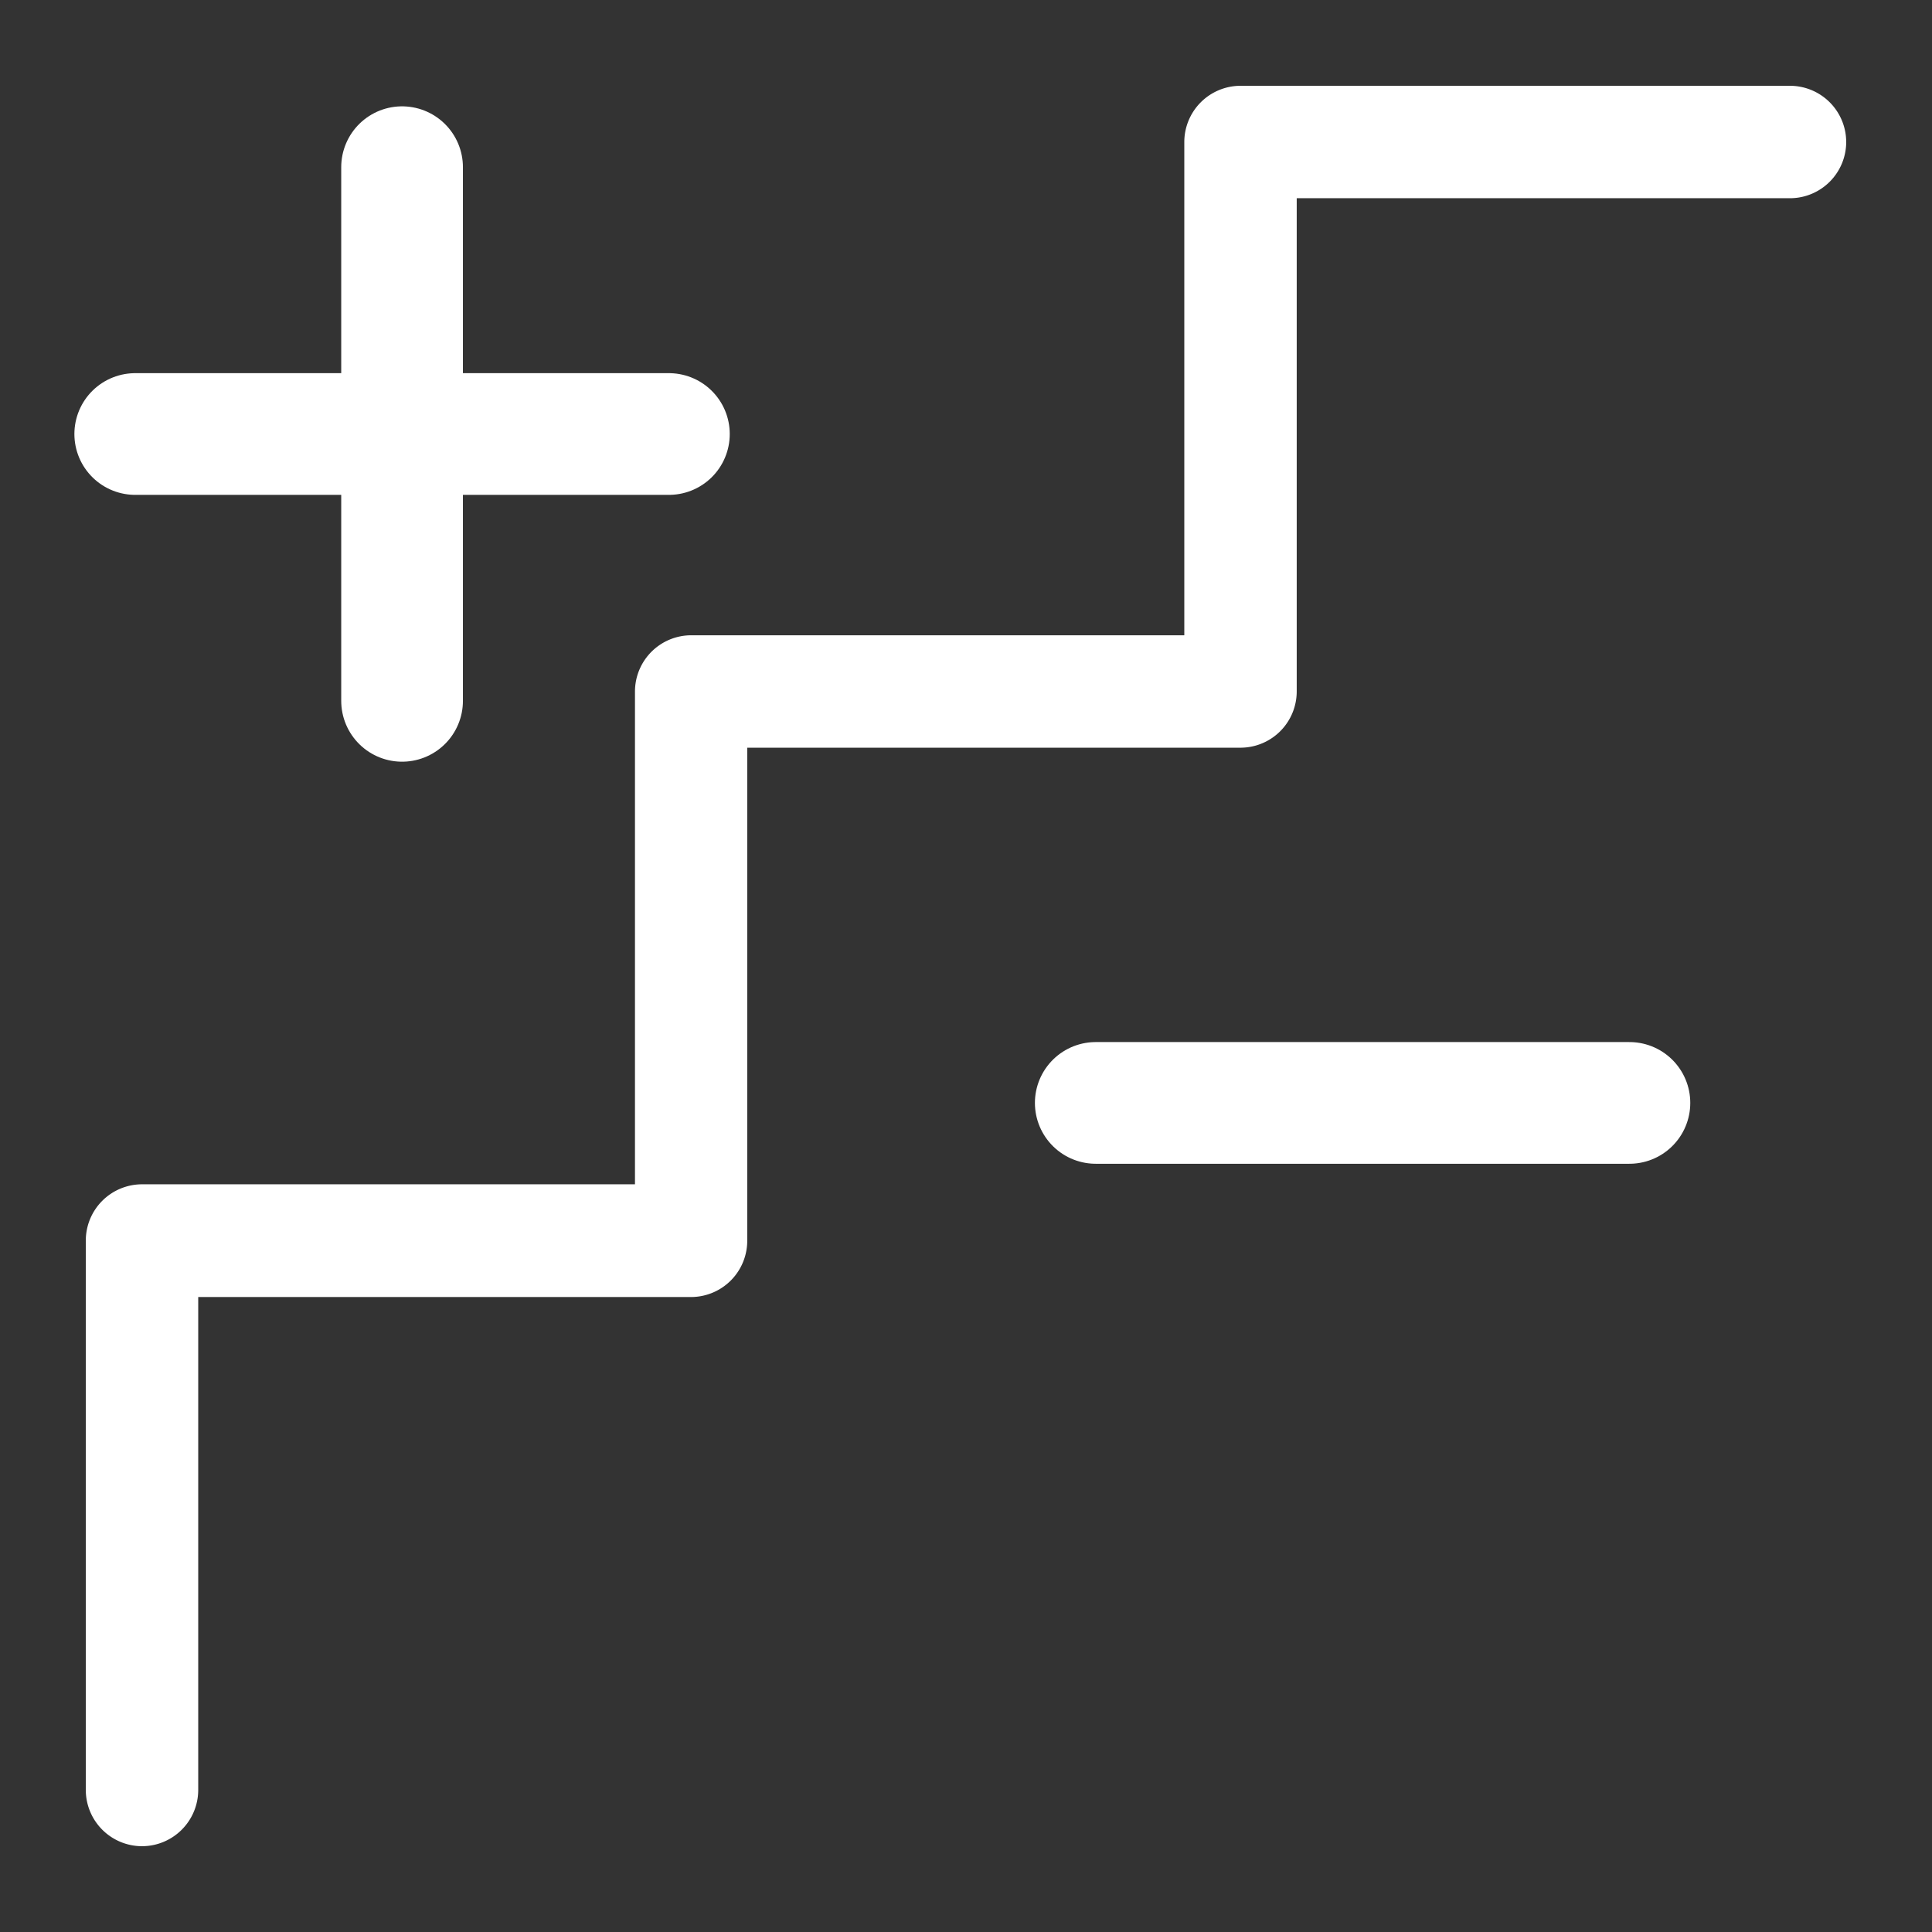 <?xml version="1.0" encoding="UTF-8" standalone="no"?>
<!-- Created with Inkscape (http://www.inkscape.org/) -->

<svg
   width="48"
   height="48"
   viewBox="0 0 12.7 12.7"
   version="1.1"
   id="svg1"
   sodipodi:docname="level-modifier-solid.svg"
   inkscape:version="1.3 (0e150ed6c4, 2023-07-21)"
   xmlns:inkscape="http://www.inkscape.org/namespaces/inkscape"
   xmlns:sodipodi="http://sodipodi.sourceforge.net/DTD/sodipodi-0.dtd"
   xmlns="http://www.w3.org/2000/svg"
   xmlns:svg="http://www.w3.org/2000/svg">
  <rect x="0" y="0" width="12.7" height="12.7" fill="#333333" stroke="none"/>
  <sodipodi:namedview
     id="namedview1"
     pagecolor="#505050"
     bordercolor="#eeeeee"
     borderopacity="1"
     inkscape:showpageshadow="0"
     inkscape:pageopacity="0"
     inkscape:pagecheckerboard="0"
     inkscape:deskcolor="#505050"
     inkscape:document-units="mm"
     inkscape:zoom="11.313709"
     inkscape:cx="14.893437"
     inkscape:cy="24.969708"
     inkscape:window-width="1920"
     inkscape:window-height="1017"
     inkscape:window-x="1912"
     inkscape:window-y="-8"
     inkscape:window-maximized="1"
     inkscape:current-layer="layer1" />
  <defs
     id="defs1" />
  <g
     inkscape:label="Layer 1"
     inkscape:groupmode="layer"
     id="layer1">
    <path
       id="path1"
       style="color:#000000;fill:#ffffff;stroke:#ffffff;stroke-width:0.35;stroke-linecap:round;stroke-linejoin:round;stroke-dasharray:none;stroke-opacity:1"
       d="M 8.153,0.739 A 0.195,0.195 0 0 0 7.96,0.935 V 4.351 H 4.679 4.544 A 0.195,0.195 0 0 0 4.349,4.544 V 7.96 H 1.067 0.932 A 0.195,0.195 0 0 0 0.739,8.156 v 3.477 0.135 A 0.195,0.195 0 0 0 0.932,11.961 0.195,0.195 0 0 0 1.128,11.768 V 11.633 8.351 H 4.544 A 0.195,0.195 0 0 0 4.737,8.156 V 8.021 4.74 h 3.416 A 0.195,0.195 0 0 0 8.349,4.544 V 4.411 1.128 H 11.765 A 0.195,0.195 0 0 0 11.961,0.935 0.195,0.195 0 0 0 11.765,0.739 H 8.289 Z" />
    <path
       style="fill:#ffffff;fill-opacity:1;stroke:#ffffff;stroke-width:0.8;stroke-linecap:round;stroke-linejoin:round;stroke-dasharray:none;stroke-opacity:1"
       d="M 0.889,2.853 H 4.397"
       id="path14" />
    <path
       style="fill:#ffffff;fill-opacity:1;stroke:#ffffff;stroke-width:0.8;stroke-linecap:round;stroke-linejoin:round;stroke-dasharray:none;stroke-opacity:1"
       d="M 2.643,4.607 V 1.099"
       id="path15" />
    <path
       style="fill:#ffffff;fill-opacity:1;stroke:#ffffff;stroke-width:0.8;stroke-linecap:round;stroke-linejoin:round;stroke-dasharray:none;stroke-opacity:1"
       d="M 7.203,7.25 H 10.711"
       id="path16" />
  </g>
</svg>
